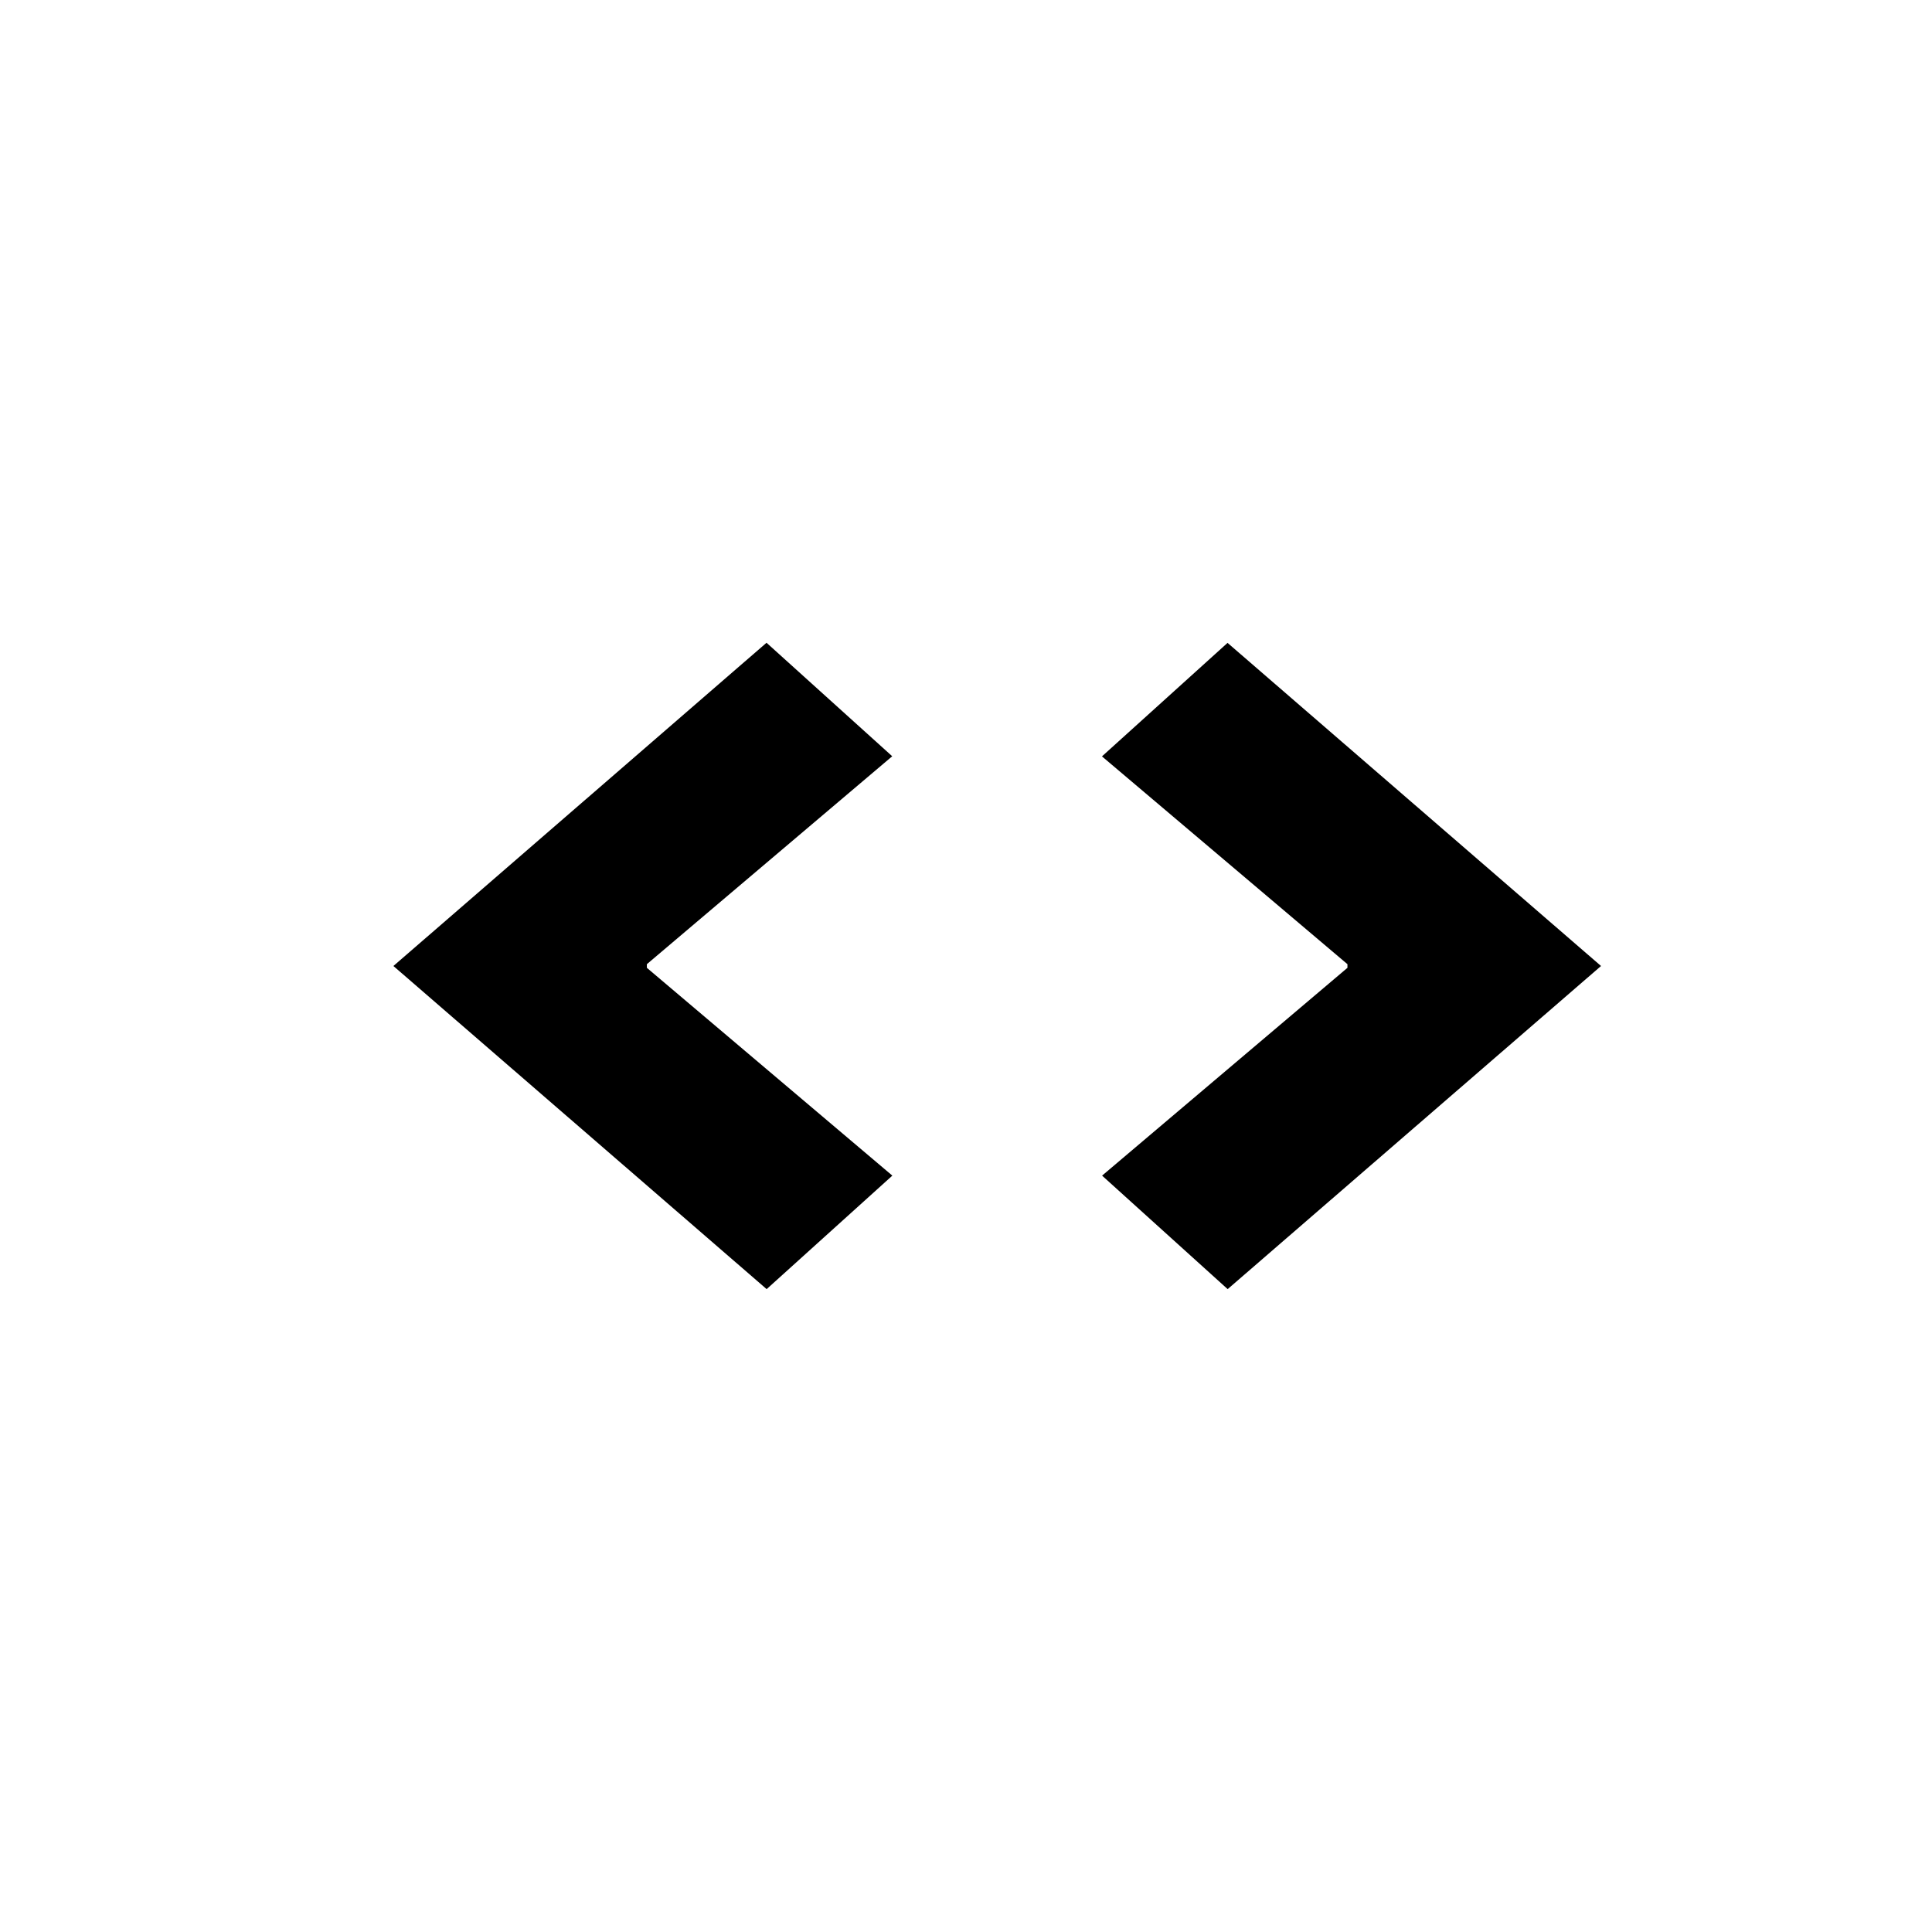 <svg xmlns="http://www.w3.org/2000/svg" xmlns:xlink="http://www.w3.org/1999/xlink" width="16" height="16" viewBox="0 0 16 16"><path fill="currentColor" fill-rule="evenodd" d="m7.39 9.736l-1.041.94L3.258 8l3.09-2.677l1.041.94l-2.032 1.722v.03zm2.777.94l-1.04-.94l2.032-1.721v-.03L9.126 6.264l1.04-.94L13.259 8z"/></svg>